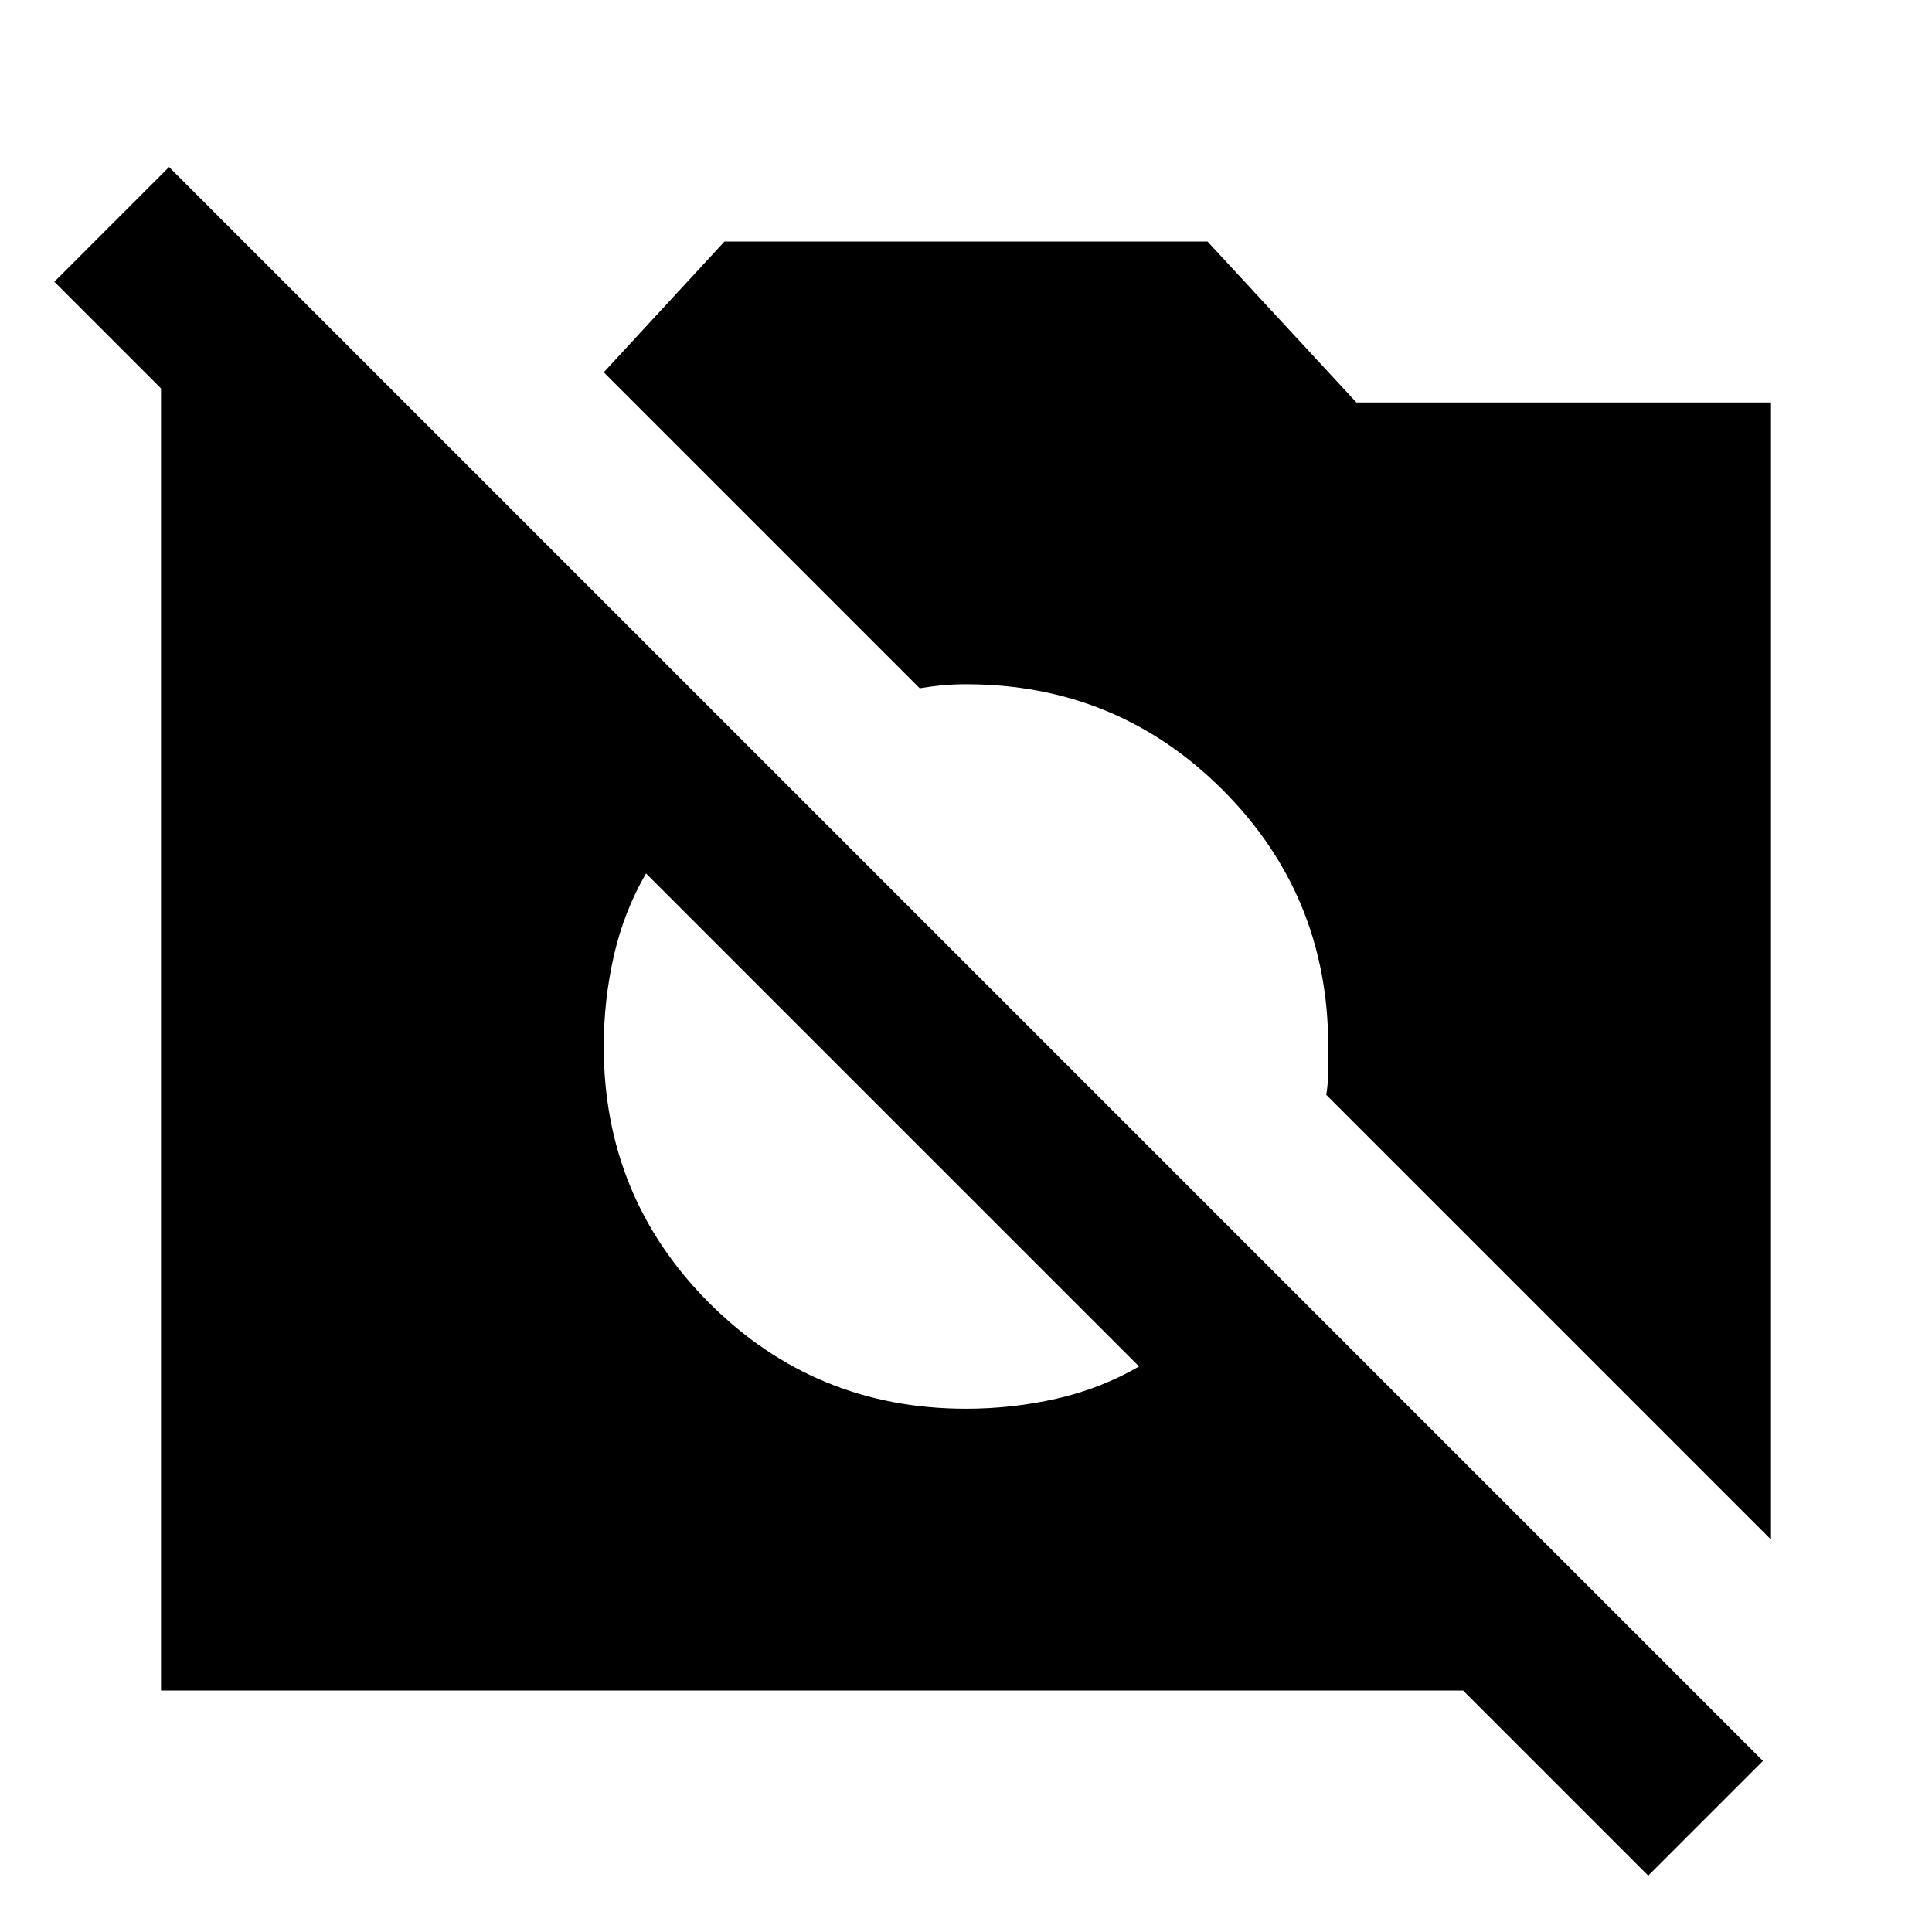 <svg xmlns="http://www.w3.org/2000/svg" height="24" width="24"><path d="M20.475 23.3 18.175 21H2V4.825L0.675 3.5L2.1 2.075L21.9 21.875ZM22 19.125 16.475 13.6Q16.5 13.45 16.5 13.3Q16.5 13.15 16.5 13Q16.5 11.125 15.188 9.812Q13.875 8.5 12 8.5Q11.85 8.5 11.713 8.512Q11.575 8.525 11.425 8.55L7.5 4.625L9 3H15L16.85 5H22ZM12 17.5Q12.575 17.5 13.125 17.375Q13.675 17.25 14.15 16.975L8.025 10.85Q7.75 11.325 7.625 11.875Q7.5 12.425 7.5 13Q7.5 14.875 8.812 16.188Q10.125 17.5 12 17.5Z"/></svg>